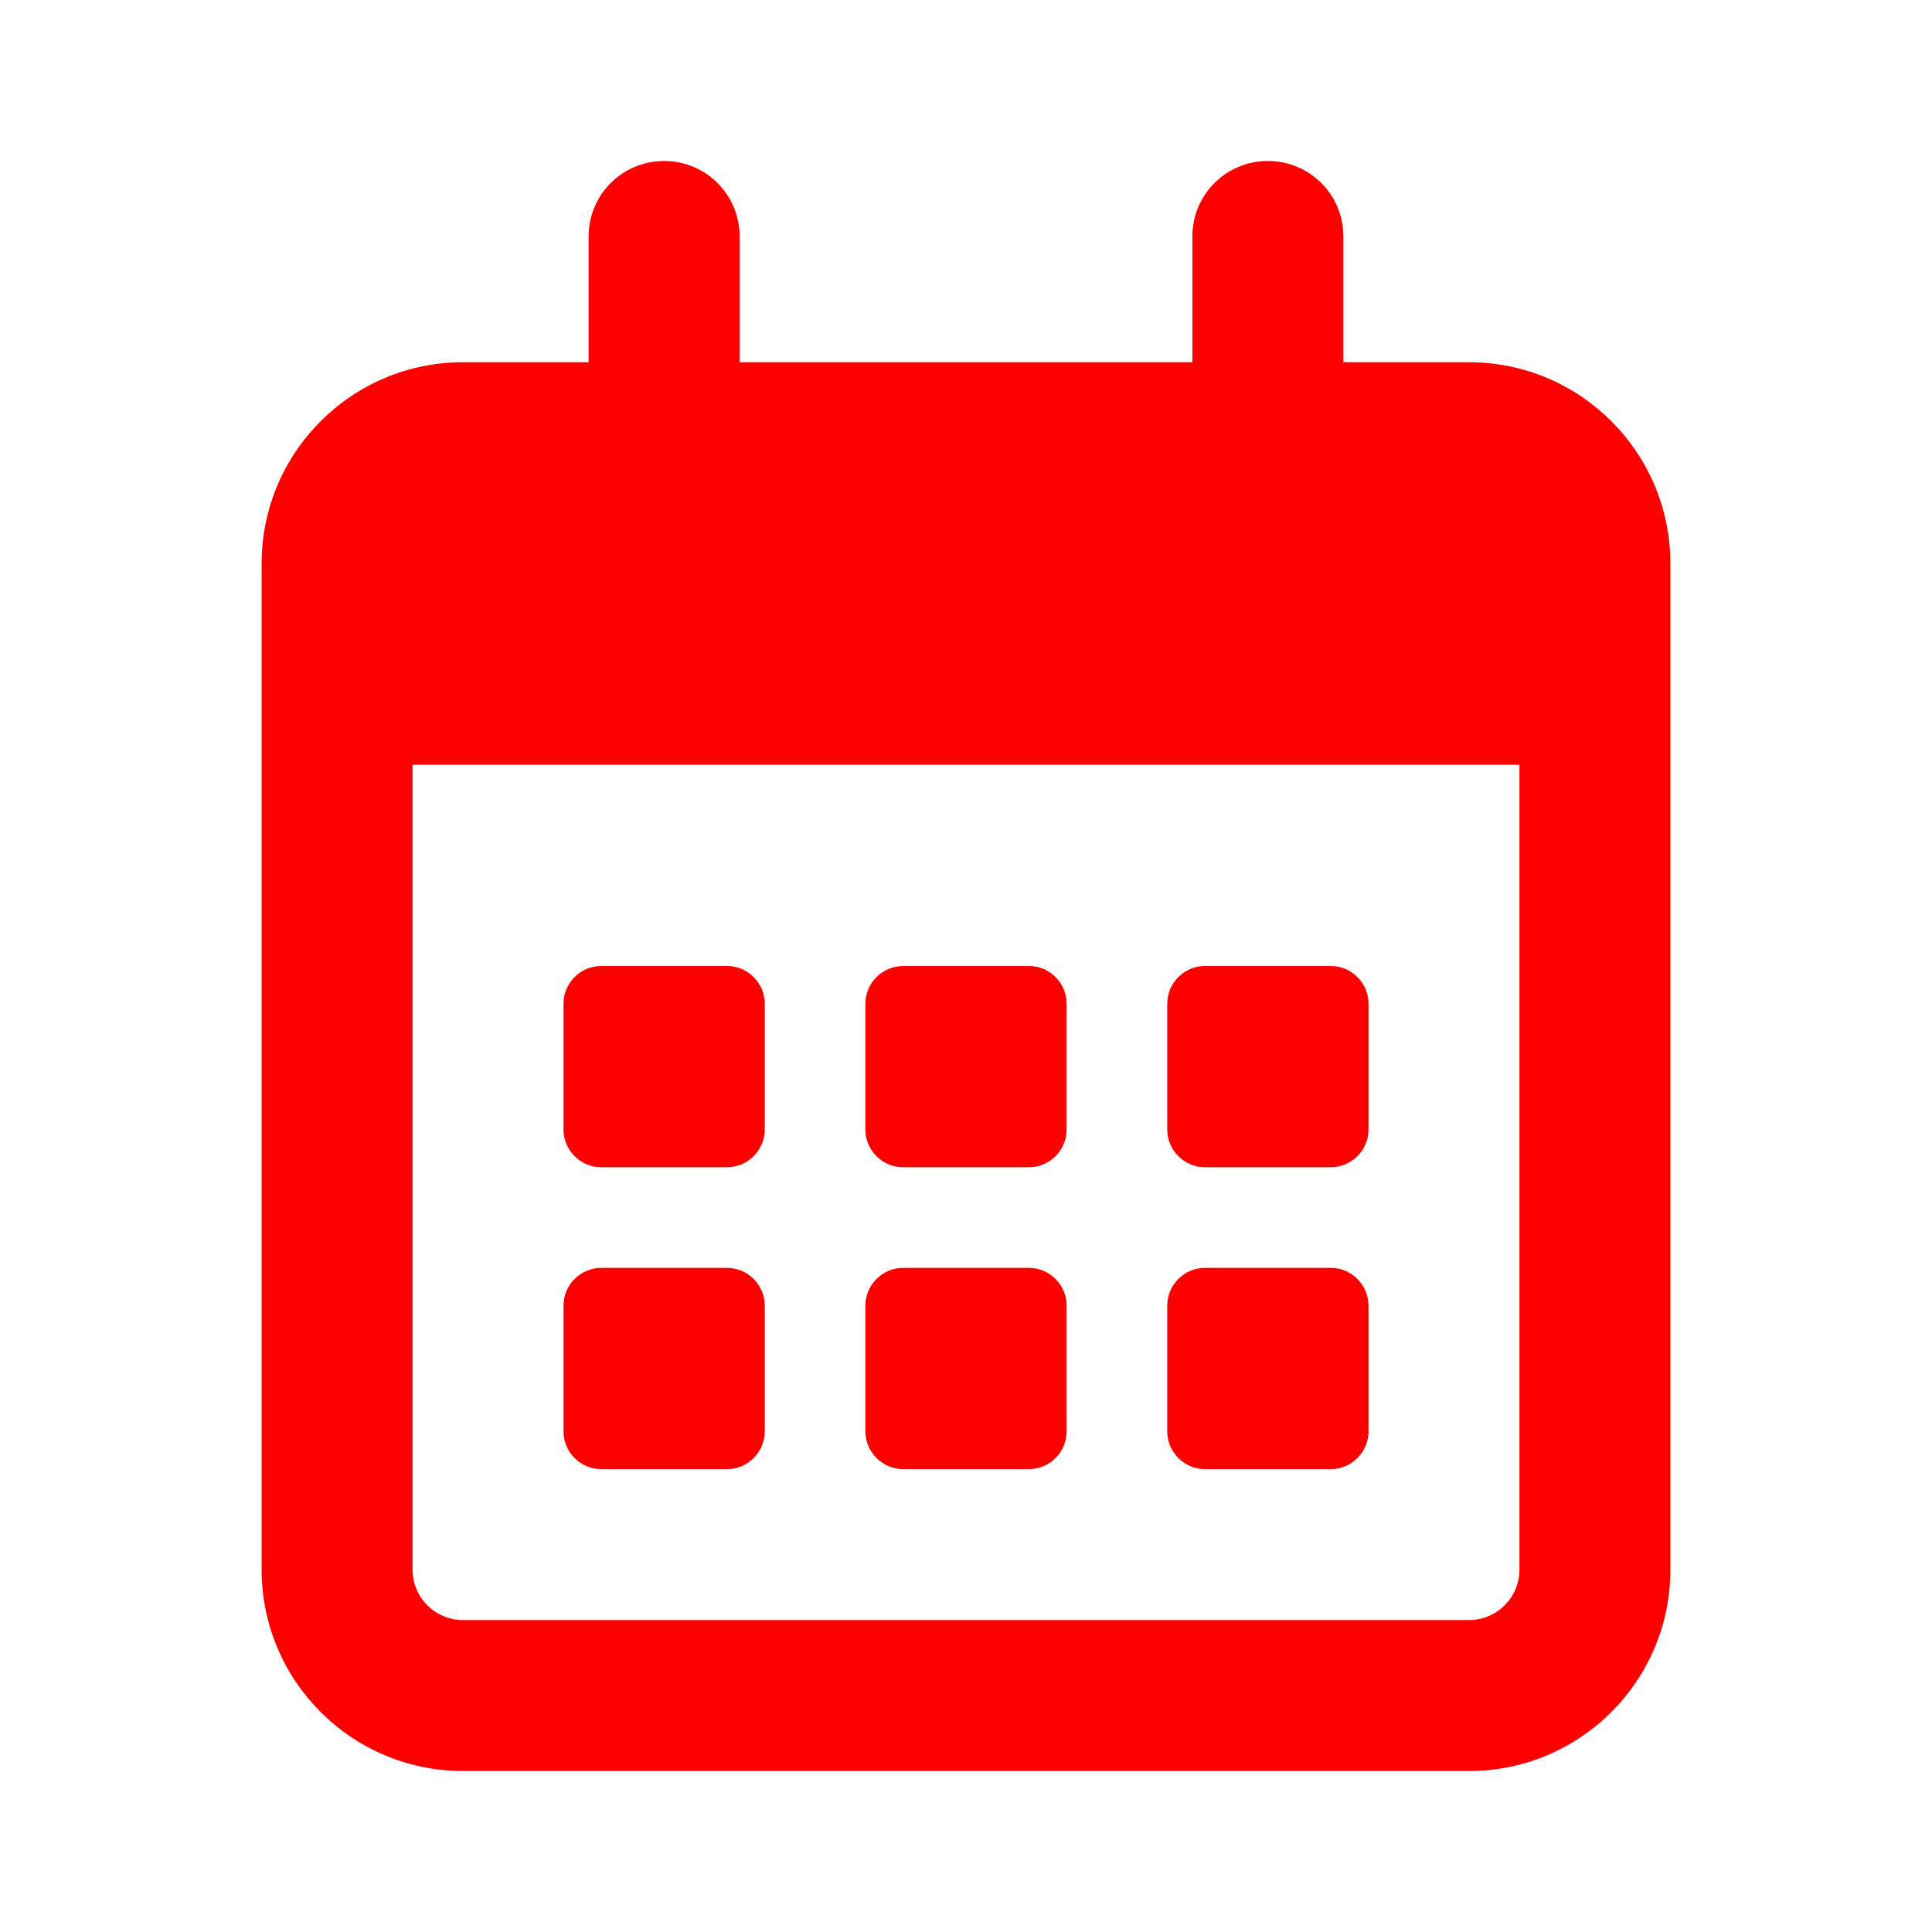 <svg width="24" height="24" viewBox="0 0 24 24" fill="none" xmlns="http://www.w3.org/2000/svg">
<path fill-rule="evenodd" clip-rule="evenodd" d="M9.188 2.938C9.188 2.418 8.77 2 8.25 2C7.73 2 7.312 2.418 7.312 2.938V4.5H5.75C4.371 4.5 3.25 5.621 3.25 7V7.625V9.5V19.5C3.25 20.879 4.371 22 5.75 22H18.25C19.629 22 20.75 20.879 20.75 19.5V9.5V7.625V7C20.75 5.621 19.629 4.5 18.25 4.5H16.688V2.938C16.688 2.418 16.27 2 15.75 2C15.23 2 14.812 2.418 14.812 2.938V4.5H9.188V2.938ZM5.125 9.5H18.875V19.5C18.875 19.844 18.594 20.125 18.25 20.125H5.75C5.406 20.125 5.125 19.844 5.125 19.5V9.5ZM9.031 14.5H7.469C7.211 14.5 7 14.289 7 14.031V12.469C7 12.211 7.211 12 7.469 12H9.031C9.289 12 9.5 12.211 9.5 12.469V14.031C9.5 14.289 9.289 14.5 9.031 14.5ZM13.25 14.031V12.469C13.25 12.211 13.039 12 12.781 12H11.219C10.961 12 10.75 12.211 10.75 12.469V14.031C10.75 14.289 10.961 14.5 11.219 14.5H12.781C13.039 14.5 13.25 14.289 13.25 14.031ZM17 12.469V14.031C17 14.289 16.789 14.5 16.532 14.5H14.969C14.711 14.5 14.5 14.289 14.5 14.031V12.469C14.5 12.211 14.711 12 14.969 12H16.532C16.789 12 17 12.211 17 12.469ZM13.25 17.781V16.219C13.25 15.961 13.039 15.75 12.781 15.75H11.219C10.961 15.75 10.75 15.961 10.75 16.219V17.781C10.75 18.039 10.961 18.25 11.219 18.25H12.781C13.039 18.25 13.25 18.039 13.25 17.781ZM9.5 16.219V17.781C9.5 18.039 9.289 18.25 9.031 18.25H7.469C7.211 18.25 7 18.039 7 17.781V16.219C7 15.961 7.211 15.75 7.469 15.75H9.031C9.289 15.75 9.5 15.961 9.5 16.219ZM17 17.781V16.219C17 15.961 16.789 15.75 16.532 15.75H14.969C14.711 15.75 14.5 15.961 14.5 16.219V17.781C14.5 18.039 14.711 18.25 14.969 18.25H16.532C16.789 18.25 17 18.039 17 17.781Z" fill="#FF0000"/>
</svg>
